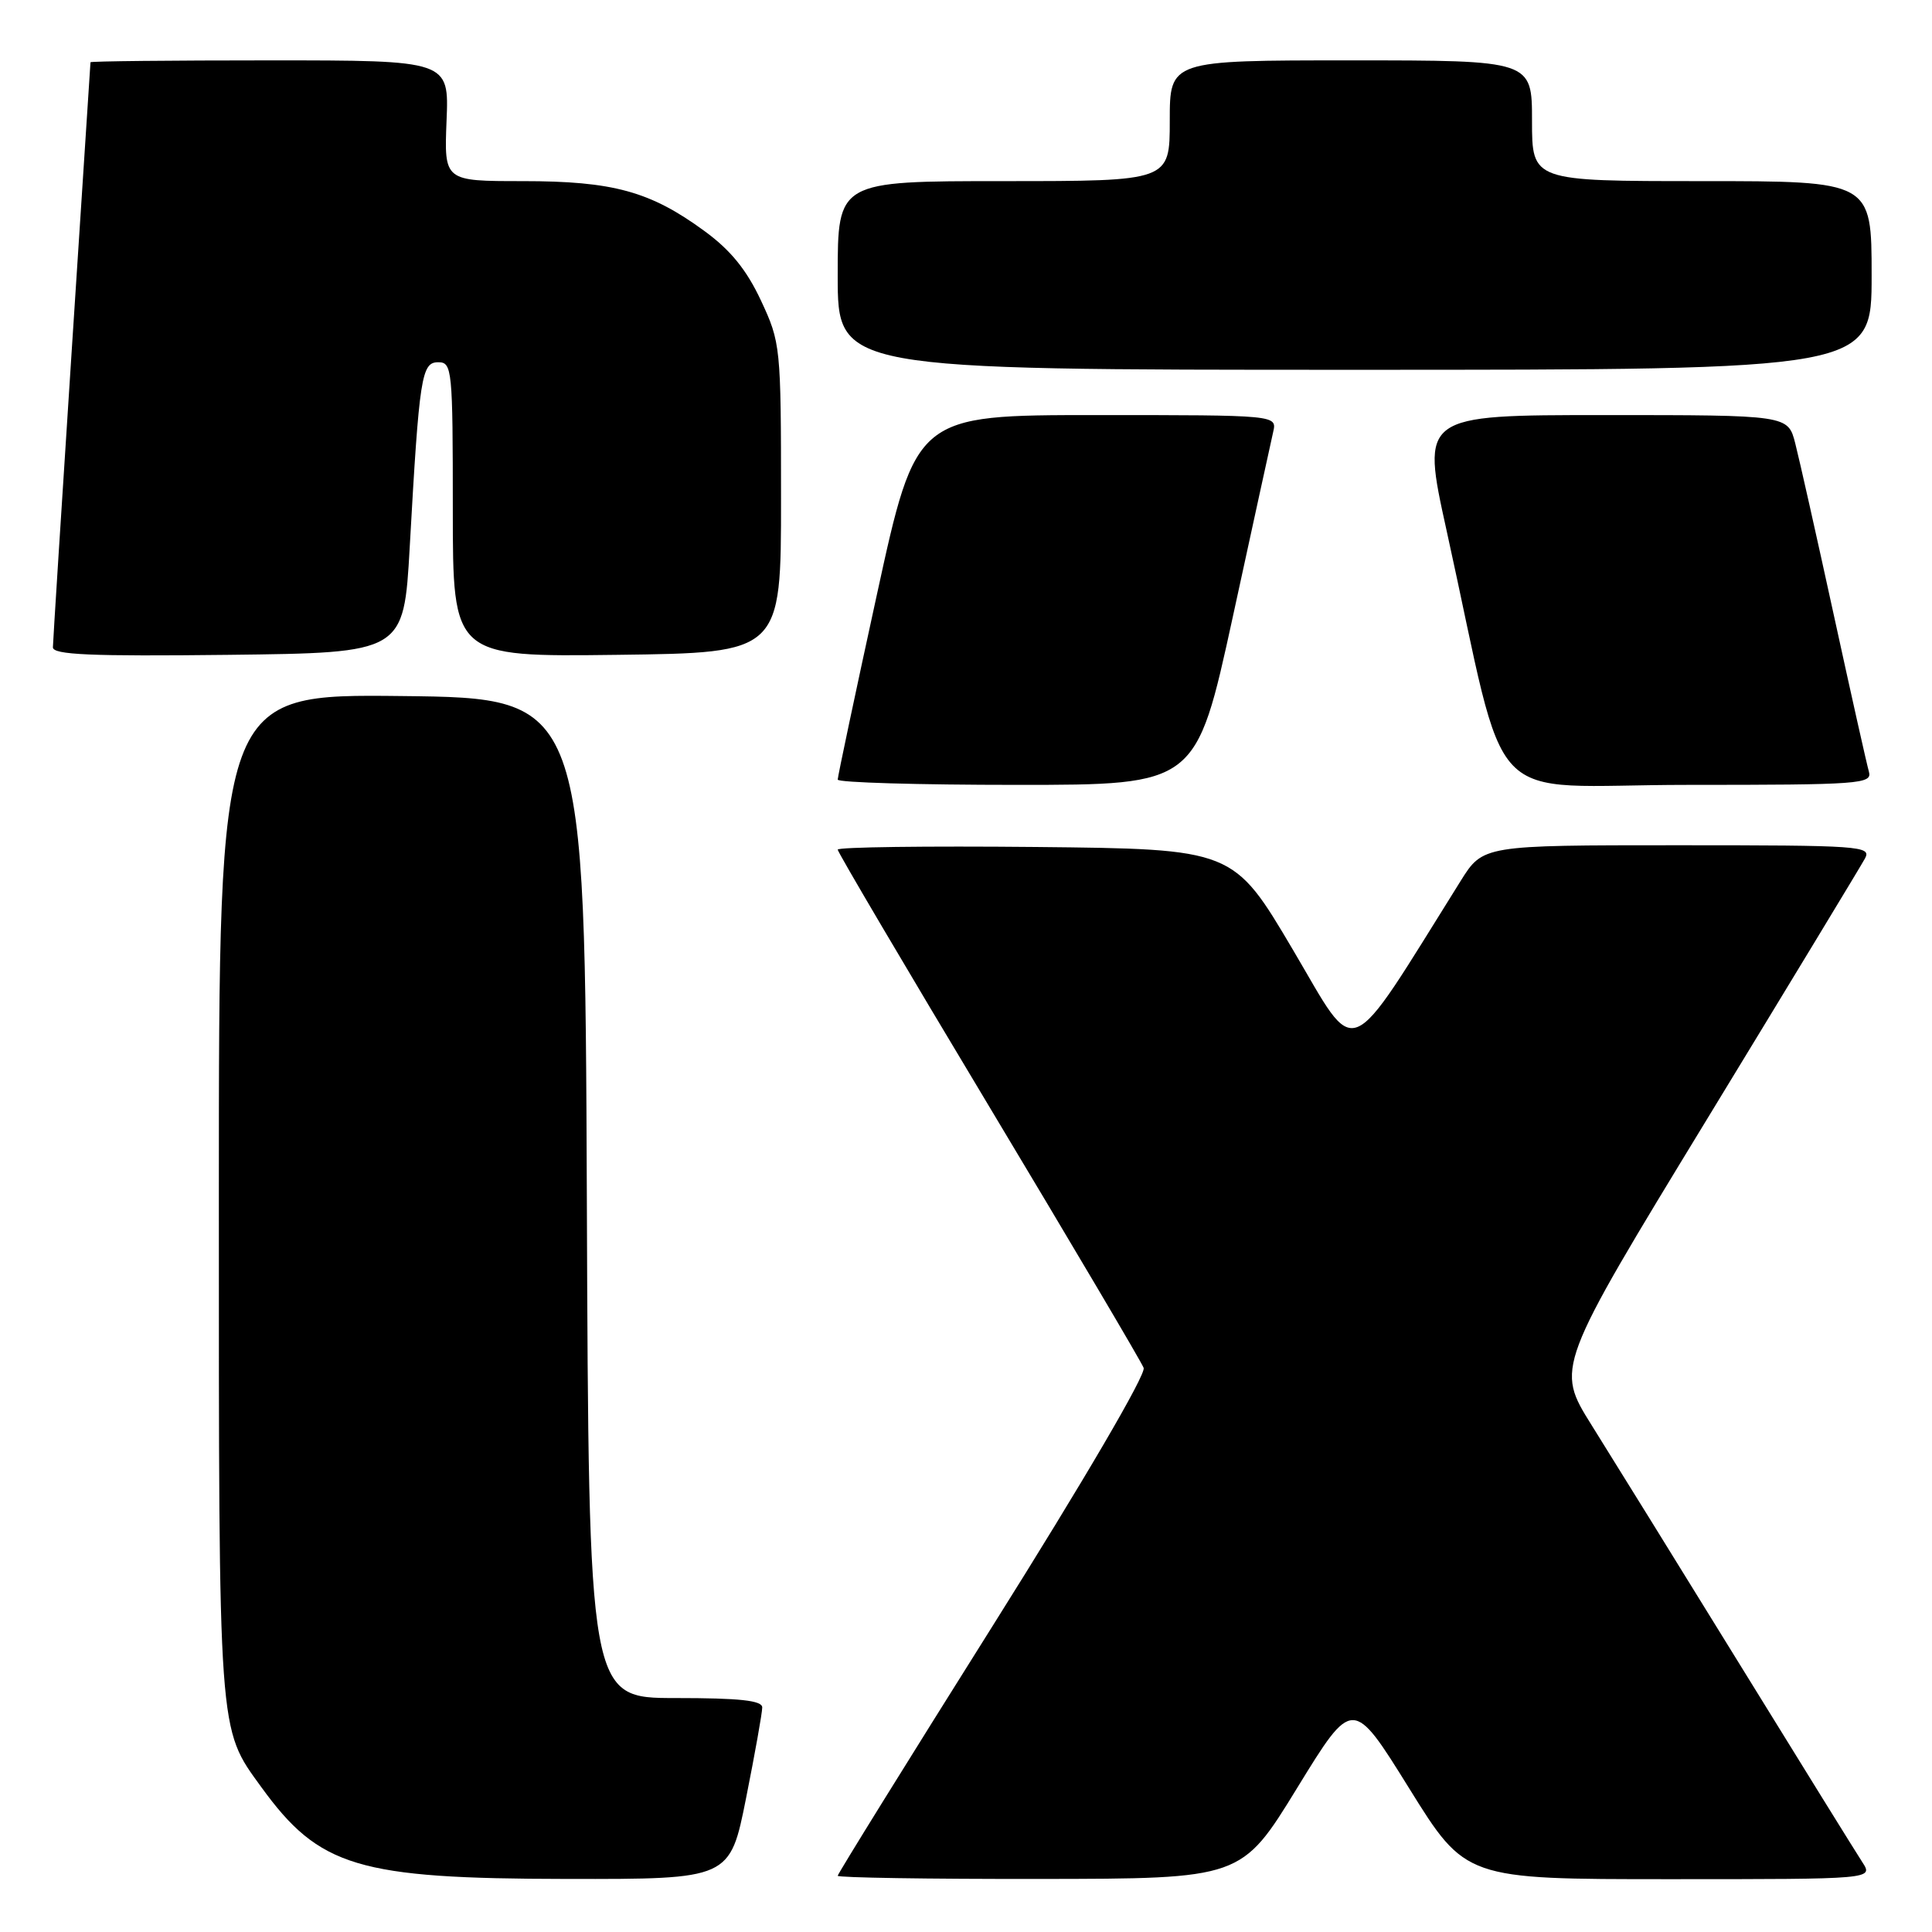 <?xml version="1.0" encoding="UTF-8" standalone="no"?>
<!DOCTYPE svg PUBLIC "-//W3C//DTD SVG 1.1//EN" "http://www.w3.org/Graphics/SVG/1.1/DTD/svg11.dtd" >
<svg xmlns="http://www.w3.org/2000/svg" xmlns:xlink="http://www.w3.org/1999/xlink" version="1.1" viewBox="0 0 256 256">
 <g >
 <path fill="currentColor"
d=" M 98.86 238.25 C 100.04 232.34 101.00 226.94 101.00 226.25 C 101.00 225.32 98.03 225.00 89.51 225.00 C 78.01 225.00 78.01 225.00 77.76 158.75 C 77.50 92.50 77.50 92.50 53.25 92.23 C 29.00 91.96 29.00 91.96 29.00 158.36 C 29.00 230.51 28.88 228.88 34.63 236.81 C 42.31 247.40 47.38 248.93 75.11 248.97 C 96.72 249.00 96.72 249.00 98.86 238.25 Z  M 171.87 236.93 C 179.24 224.92 179.24 224.92 186.72 236.96 C 194.20 249.00 194.20 249.00 221.21 249.00 C 248.23 249.00 248.23 249.00 246.77 246.75 C 245.96 245.51 238.64 233.70 230.50 220.50 C 222.36 207.30 213.54 193.06 210.91 188.86 C 206.13 181.22 206.13 181.22 226.15 148.36 C 237.16 130.29 246.60 114.71 247.12 113.75 C 248.01 112.10 246.54 112.00 222.29 112.00 C 196.50 112.00 196.50 112.00 193.53 116.75 C 178.13 141.37 180.03 140.59 171.33 125.87 C 163.43 112.50 163.43 112.50 137.22 112.23 C 122.80 112.09 111.00 112.24 111.00 112.58 C 111.00 112.91 120.00 128.17 130.99 146.48 C 141.98 164.80 151.23 180.44 151.54 181.25 C 151.87 182.11 143.65 196.16 131.55 215.41 C 120.25 233.39 111.00 248.30 111.00 248.55 C 111.00 248.80 123.04 248.99 137.75 248.97 C 164.50 248.94 164.50 248.94 171.87 236.93 Z  M 163.35 81.75 C 166.01 69.51 168.42 58.49 168.70 57.25 C 169.22 55.00 169.22 55.00 145.30 55.00 C 121.38 55.00 121.38 55.00 116.19 78.80 C 113.33 91.89 111.00 102.92 111.00 103.30 C 111.00 103.69 121.69 104.00 134.75 104.00 C 158.50 104.00 158.50 104.00 163.35 81.75 Z  M 247.64 102.25 C 247.36 101.29 245.27 91.95 242.99 81.50 C 240.71 71.05 238.41 60.81 237.88 58.75 C 236.92 55.00 236.92 55.00 212.61 55.00 C 188.31 55.00 188.31 55.00 191.67 70.25 C 200.07 108.30 196.00 104.00 223.65 104.00 C 246.49 104.00 248.10 103.88 247.64 102.25 Z  M 54.29 72.50 C 55.56 49.82 55.85 48.00 58.07 48.00 C 59.91 48.00 60.00 48.91 60.00 67.52 C 60.00 87.04 60.00 87.04 81.75 86.77 C 103.50 86.50 103.50 86.50 103.49 66.00 C 103.49 45.91 103.43 45.39 100.83 39.82 C 98.93 35.76 96.81 33.14 93.34 30.61 C 86.16 25.35 81.23 24.00 69.25 24.00 C 58.85 24.00 58.85 24.00 59.17 16.00 C 59.50 8.00 59.50 8.00 35.75 8.00 C 22.69 8.00 12.00 8.11 11.99 8.25 C 11.99 8.39 10.87 25.60 9.50 46.50 C 8.14 67.40 7.02 85.07 7.01 85.77 C 7.00 86.76 11.99 86.98 30.25 86.77 C 53.50 86.50 53.50 86.50 54.29 72.50 Z  M 248.00 36.50 C 248.00 24.00 248.00 24.00 225.50 24.00 C 203.00 24.00 203.00 24.00 203.00 16.00 C 203.00 8.00 203.00 8.00 179.00 8.00 C 155.00 8.00 155.00 8.00 155.00 16.00 C 155.00 24.00 155.00 24.00 133.00 24.00 C 111.00 24.00 111.00 24.00 111.00 36.50 C 111.00 49.00 111.00 49.00 179.50 49.00 C 248.00 49.00 248.00 49.00 248.00 36.50 Z "/>
</g>
</svg>